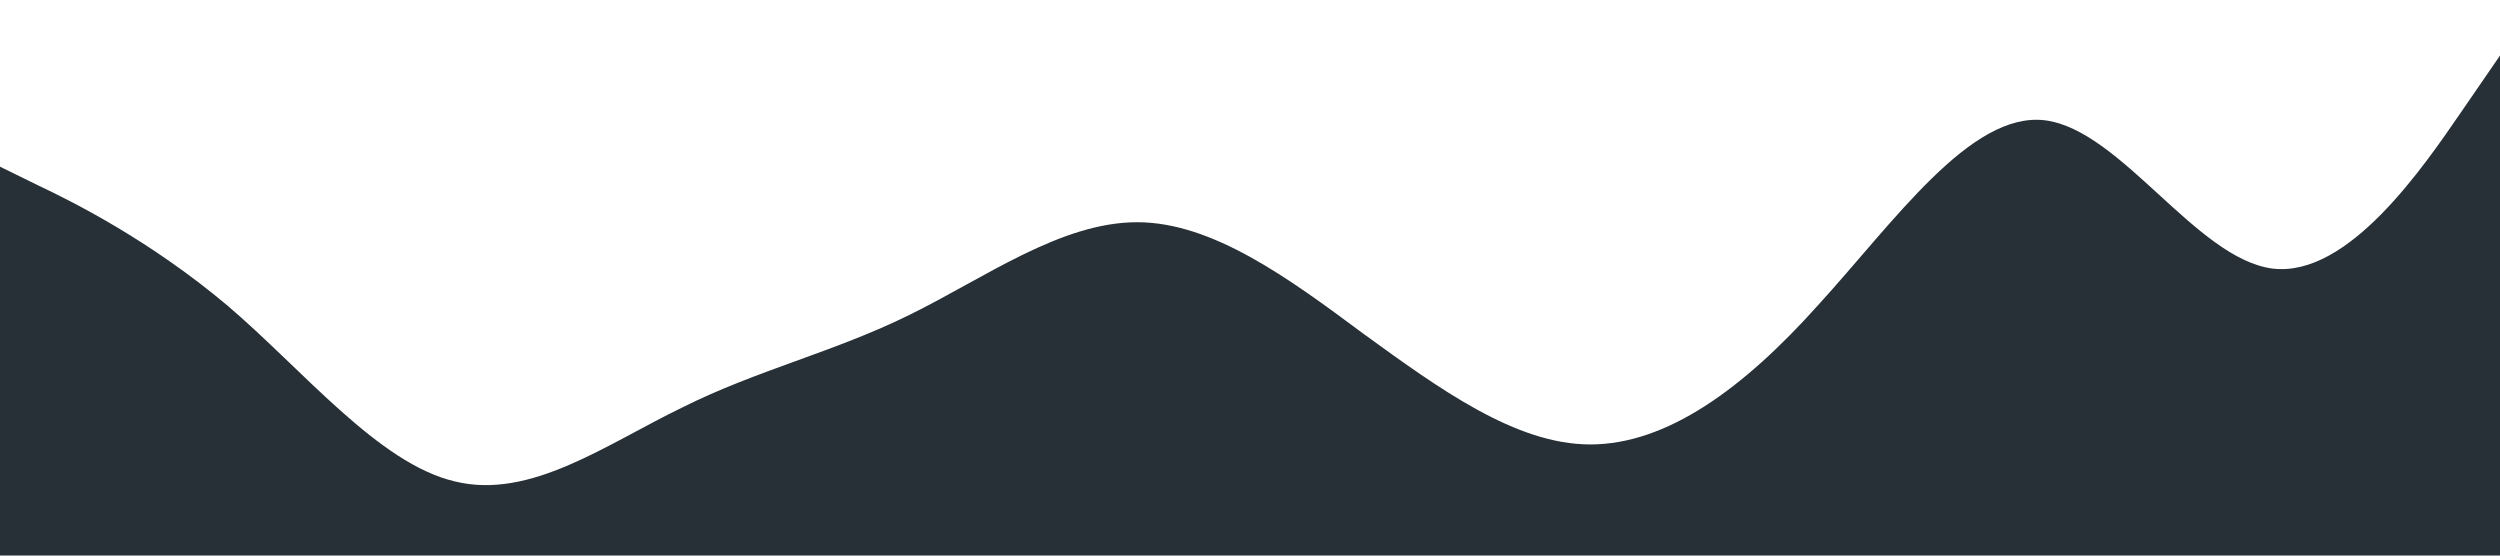 <?xml version="1.0" standalone="no"?><svg xmlns="http://www.w3.org/2000/svg" viewBox="0 0 1440 320"><path fill="#273036" fill-opacity="1" d="M0,96L21.8,106.7C43.6,117,87,139,131,176C174.5,213,218,267,262,277.3C305.5,288,349,256,393,234.7C436.4,213,480,203,524,181.3C567.3,160,611,128,655,128C698.2,128,742,160,785,192C829.1,224,873,256,916,256C960,256,1004,224,1047,176C1090.9,128,1135,64,1178,69.3C1221.8,75,1265,149,1309,154.7C1352.7,160,1396,96,1418,64L1440,32L1440,320L1418.2,320C1396.4,320,1353,320,1309,320C1265.5,320,1222,320,1178,320C1134.5,320,1091,320,1047,320C1003.6,320,960,320,916,320C872.7,320,829,320,785,320C741.8,320,698,320,655,320C610.9,320,567,320,524,320C480,320,436,320,393,320C349.1,320,305,320,262,320C218.2,320,175,320,131,320C87.3,320,44,320,22,320L0,320Z"></path></svg>